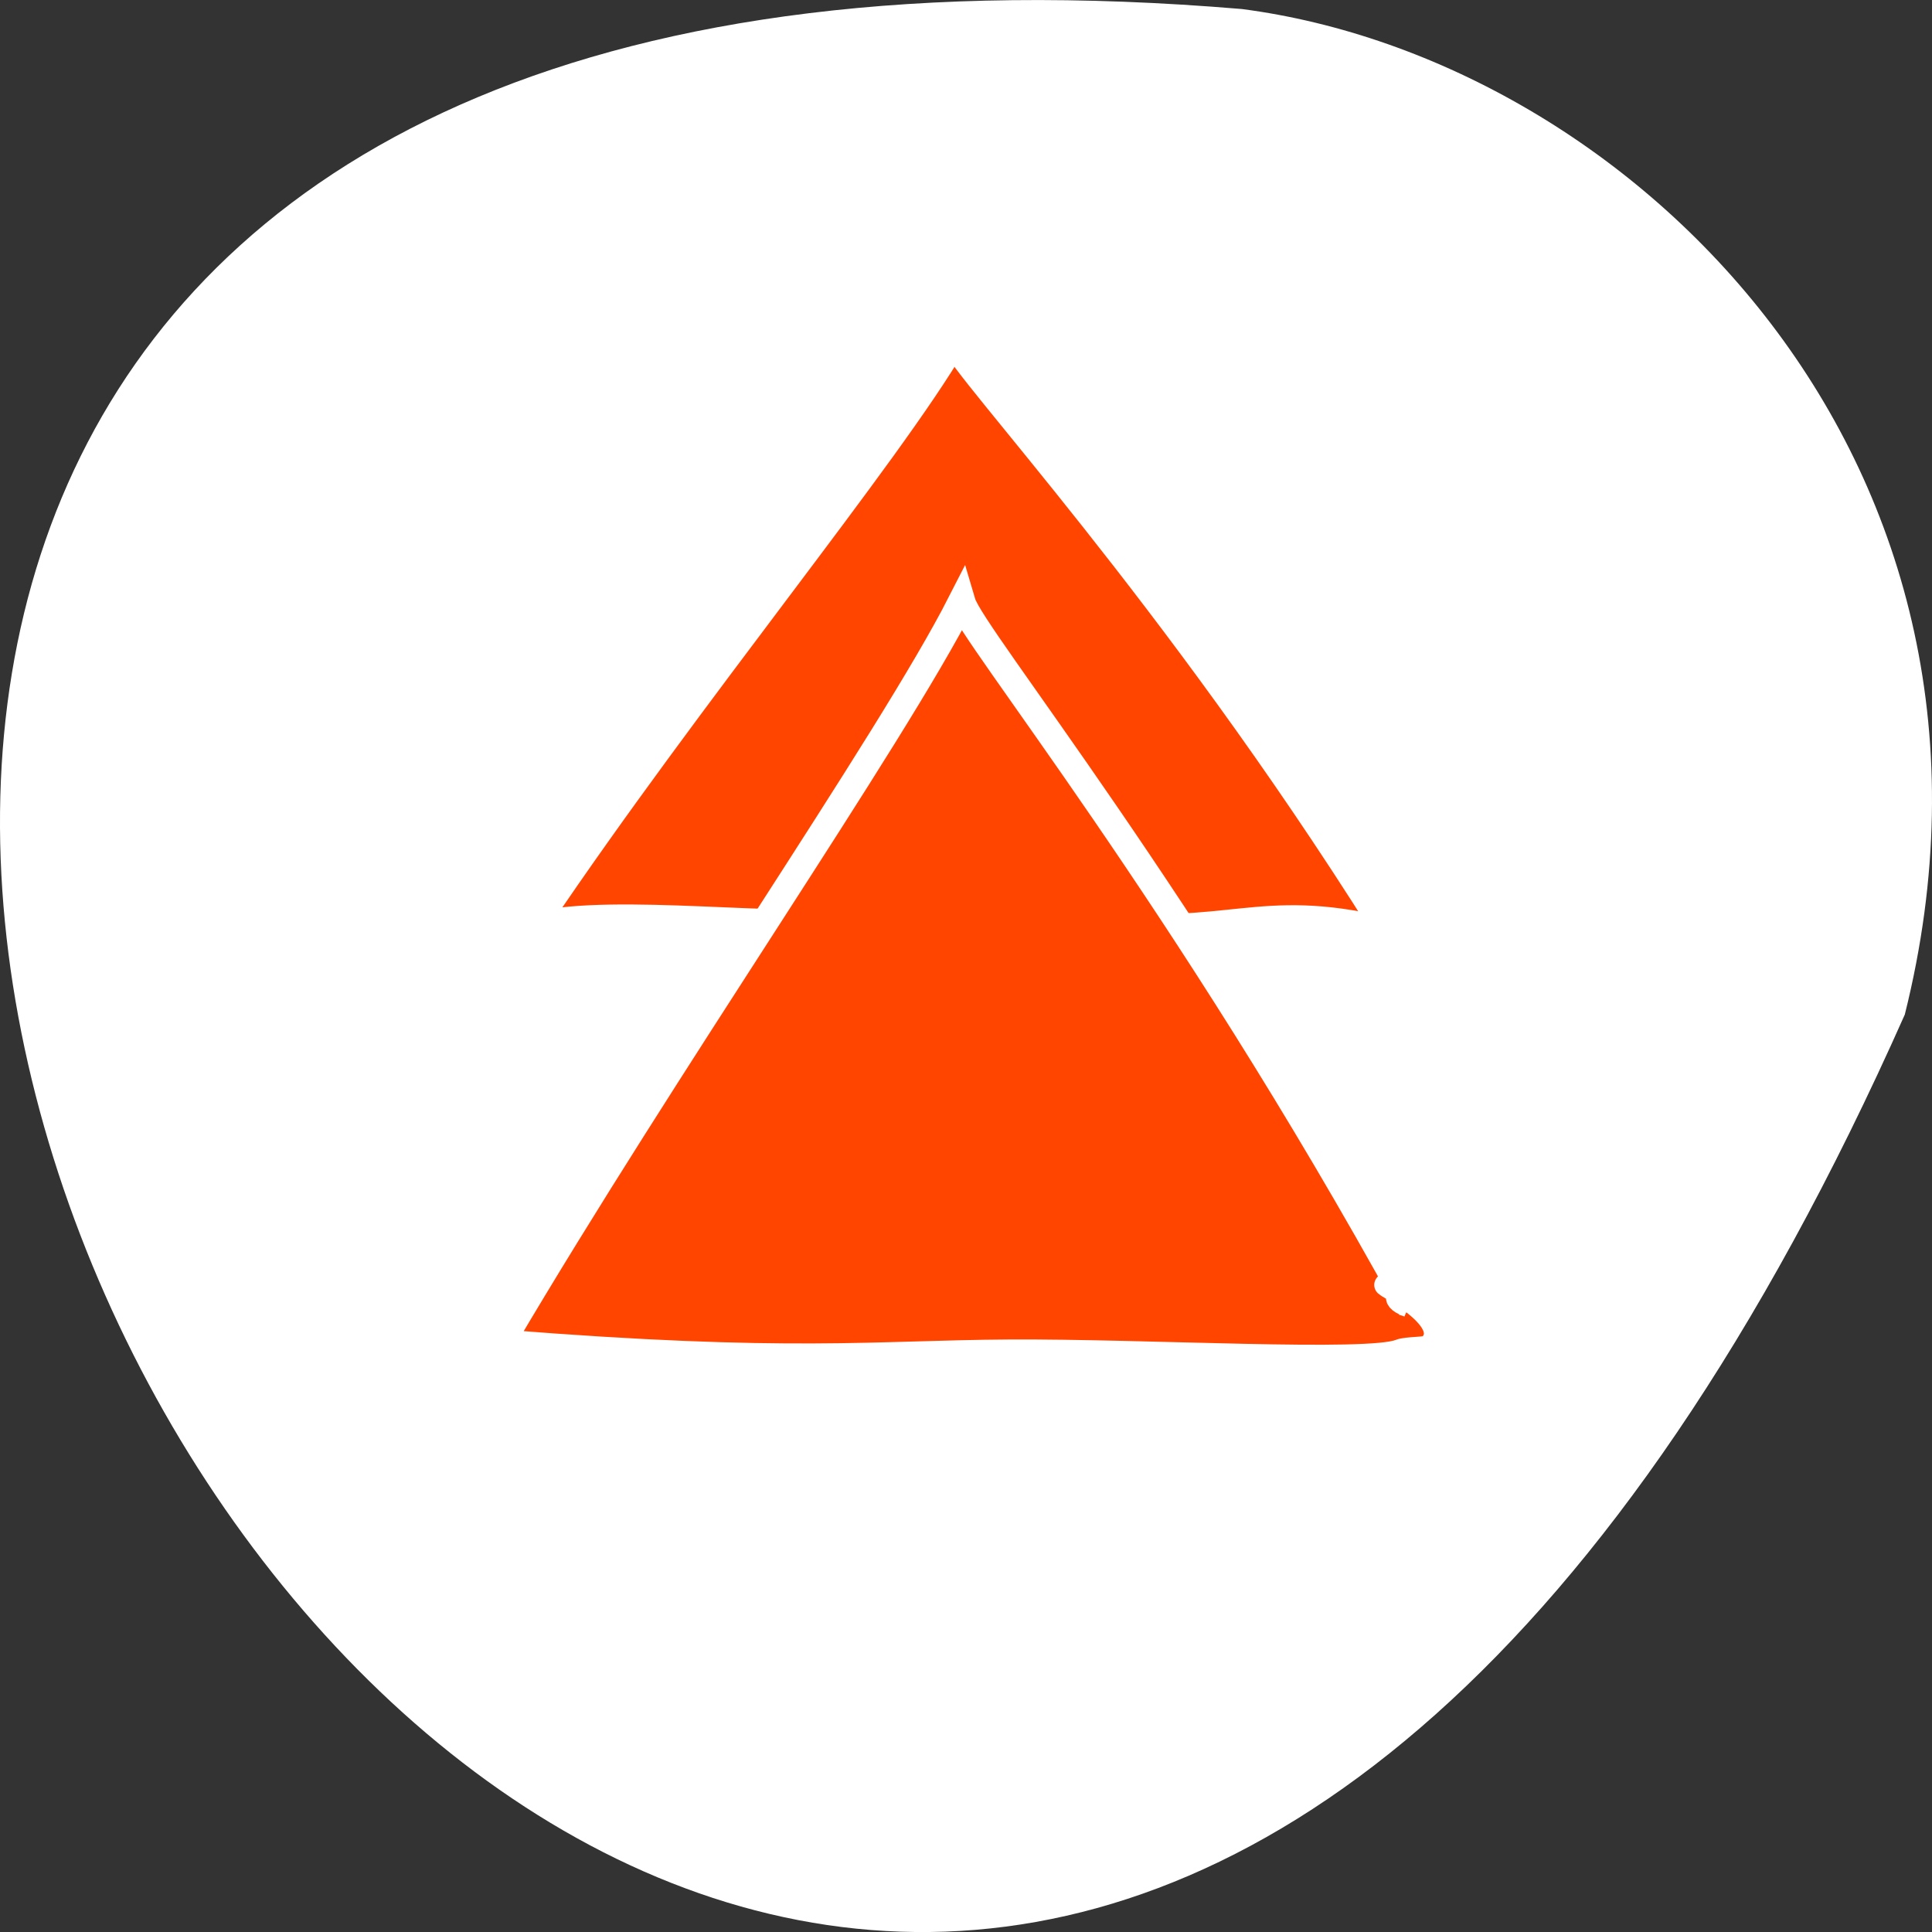 <svg xmlns="http://www.w3.org/2000/svg" viewBox="0 0 256 256"><rect x="0" y="0" width="256" height="256" fill="#333333" stroke="none"/><defs><clipPath><rect width="76" height="76" rx="4" x="10" y="10" style="fill:#fff"/></clipPath><clipPath><rect width="84" height="84" rx="6" x="6" y="6" style="fill:#fff"/></clipPath><clipPath><path d="M 0,0 0,96 96,96 96,0 0,0 z m 12,6 72,0 c 3.324,0 6,2.676 6,6 l 0,72 c 0,3.324 -2.676,6 -6,6 L 12,90 C 8.676,90 6,87.324 6,84 L 6,12 C 6,8.676 8.676,6 12,6 z"/></clipPath></defs><path d="m 252.396 134.436 c -154.26 347.01 -431.5 -162.11 -87.84 -133.24 51.745 6.753 106.08 60.23 87.84 133.24 z" style="fill:#fff;color:#000"/><g style="fill:#ff4500"><path d="m 212.672,74.414 69.322,-0.014 1.185,124.158 c 45.293,-6.391 55.696,9.085 96.939,-2.635 C 310.11,327.949 239.902,416.399 236.818,427.209 214.643,382.177 148.506,287.567 97.523,197.948 c 25.501,7.201 83.788,-2.25 103.738,1.796 z" transform="matrix(0.396 0 0 -0.334 32.662 188.296)" style="stroke:#fff;stroke-width:8.379"/></g><g style="fill:#ff4500"><path d="M 190.95,103.539 C 125.844,236.05 63.456,321.576 60.587,332.426 39.965,287.228 -25.973,181.409 -73.385,91.46 10.663,83.961 35.534,87.962 74.32,88.216 c 40.312,0.264 104.77,-4.092 114.195,0.164 1.803,0.814 7.656,0.562 8.615,1.436 10.614,9.667 -22.706,25.188 -8.969,18.709 2.221,-1.048 -2.806,-2.671 2.79,-4.987 z" transform="matrix(0.455 0 0 -0.407 99.853 215.04)" style="stroke:#fff;stroke-width:8.096"/></g></svg>